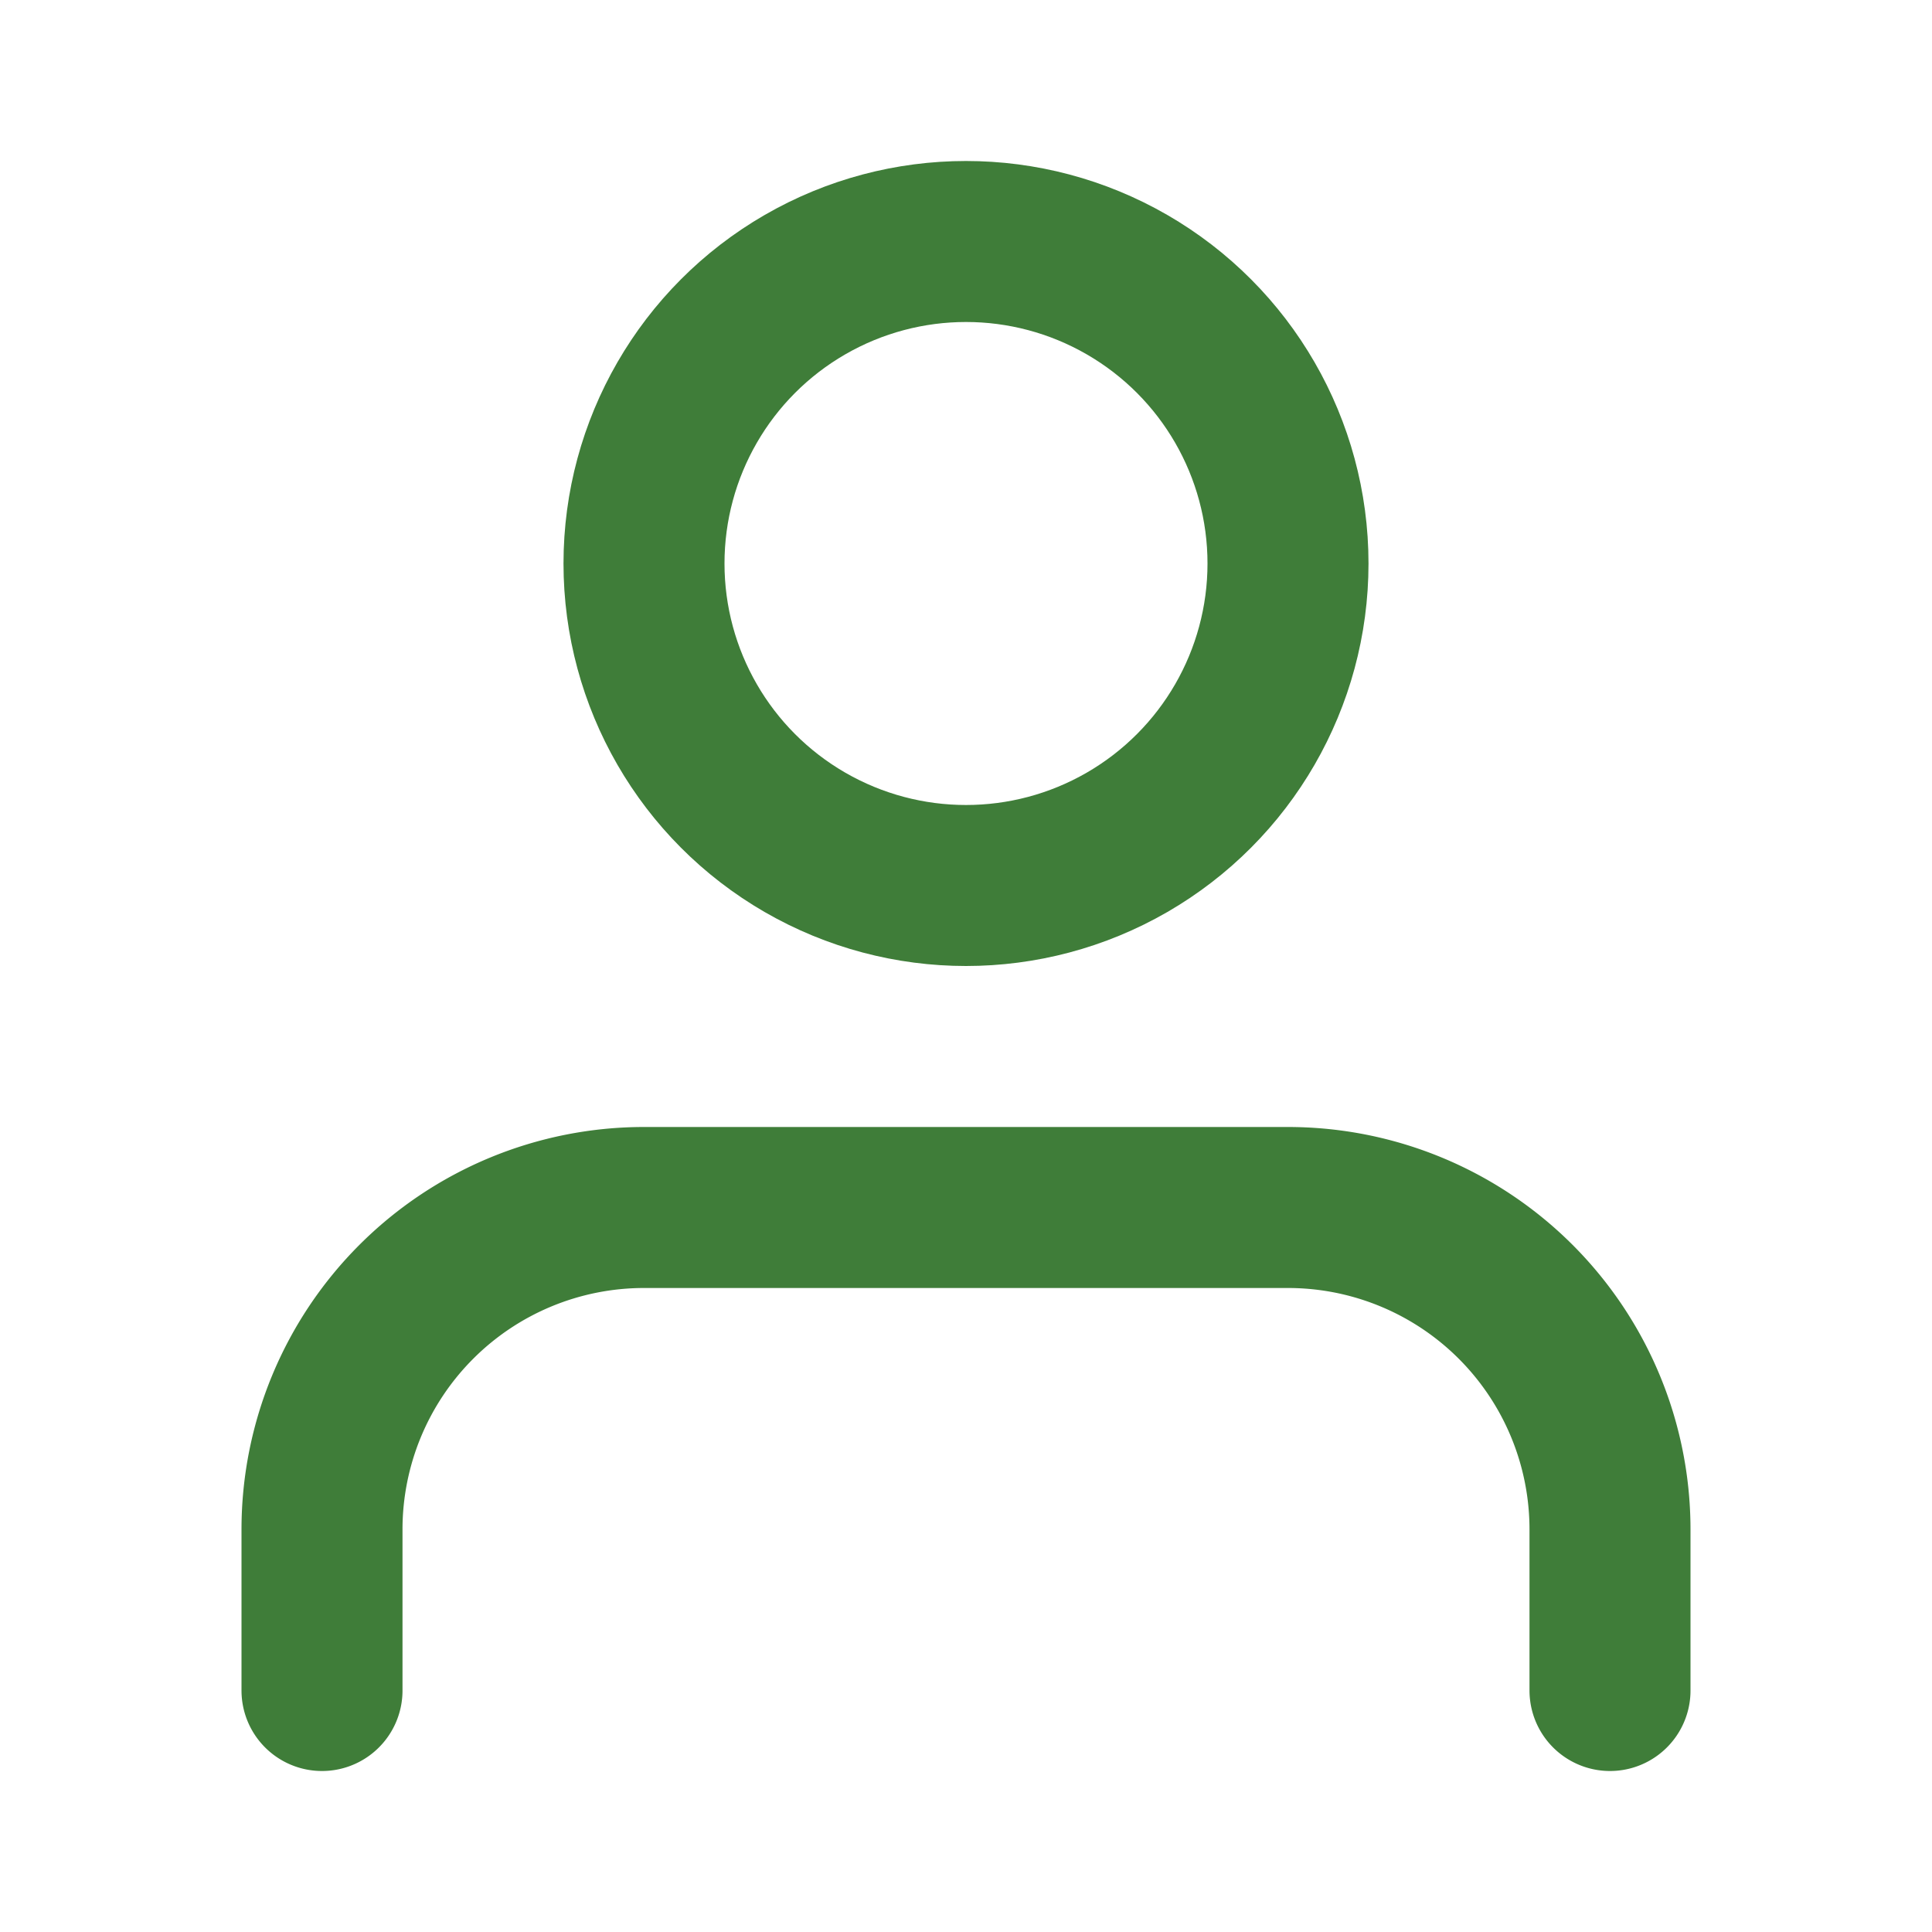 
<svg xmlns="http://www.w3.org/2000/svg" width="48" height="48" viewBox="0 0 24 24" fill="none" stroke="#3f7d39" stroke-width="2" stroke-linecap="round" stroke-linejoin="round">
  <path d="M20 21v-2a4 4 0 0 0-4-4H8a4 4 0 0 0-4 4v2"></path>
  <circle cx="12" cy="7" r="4"></circle>
</svg>

